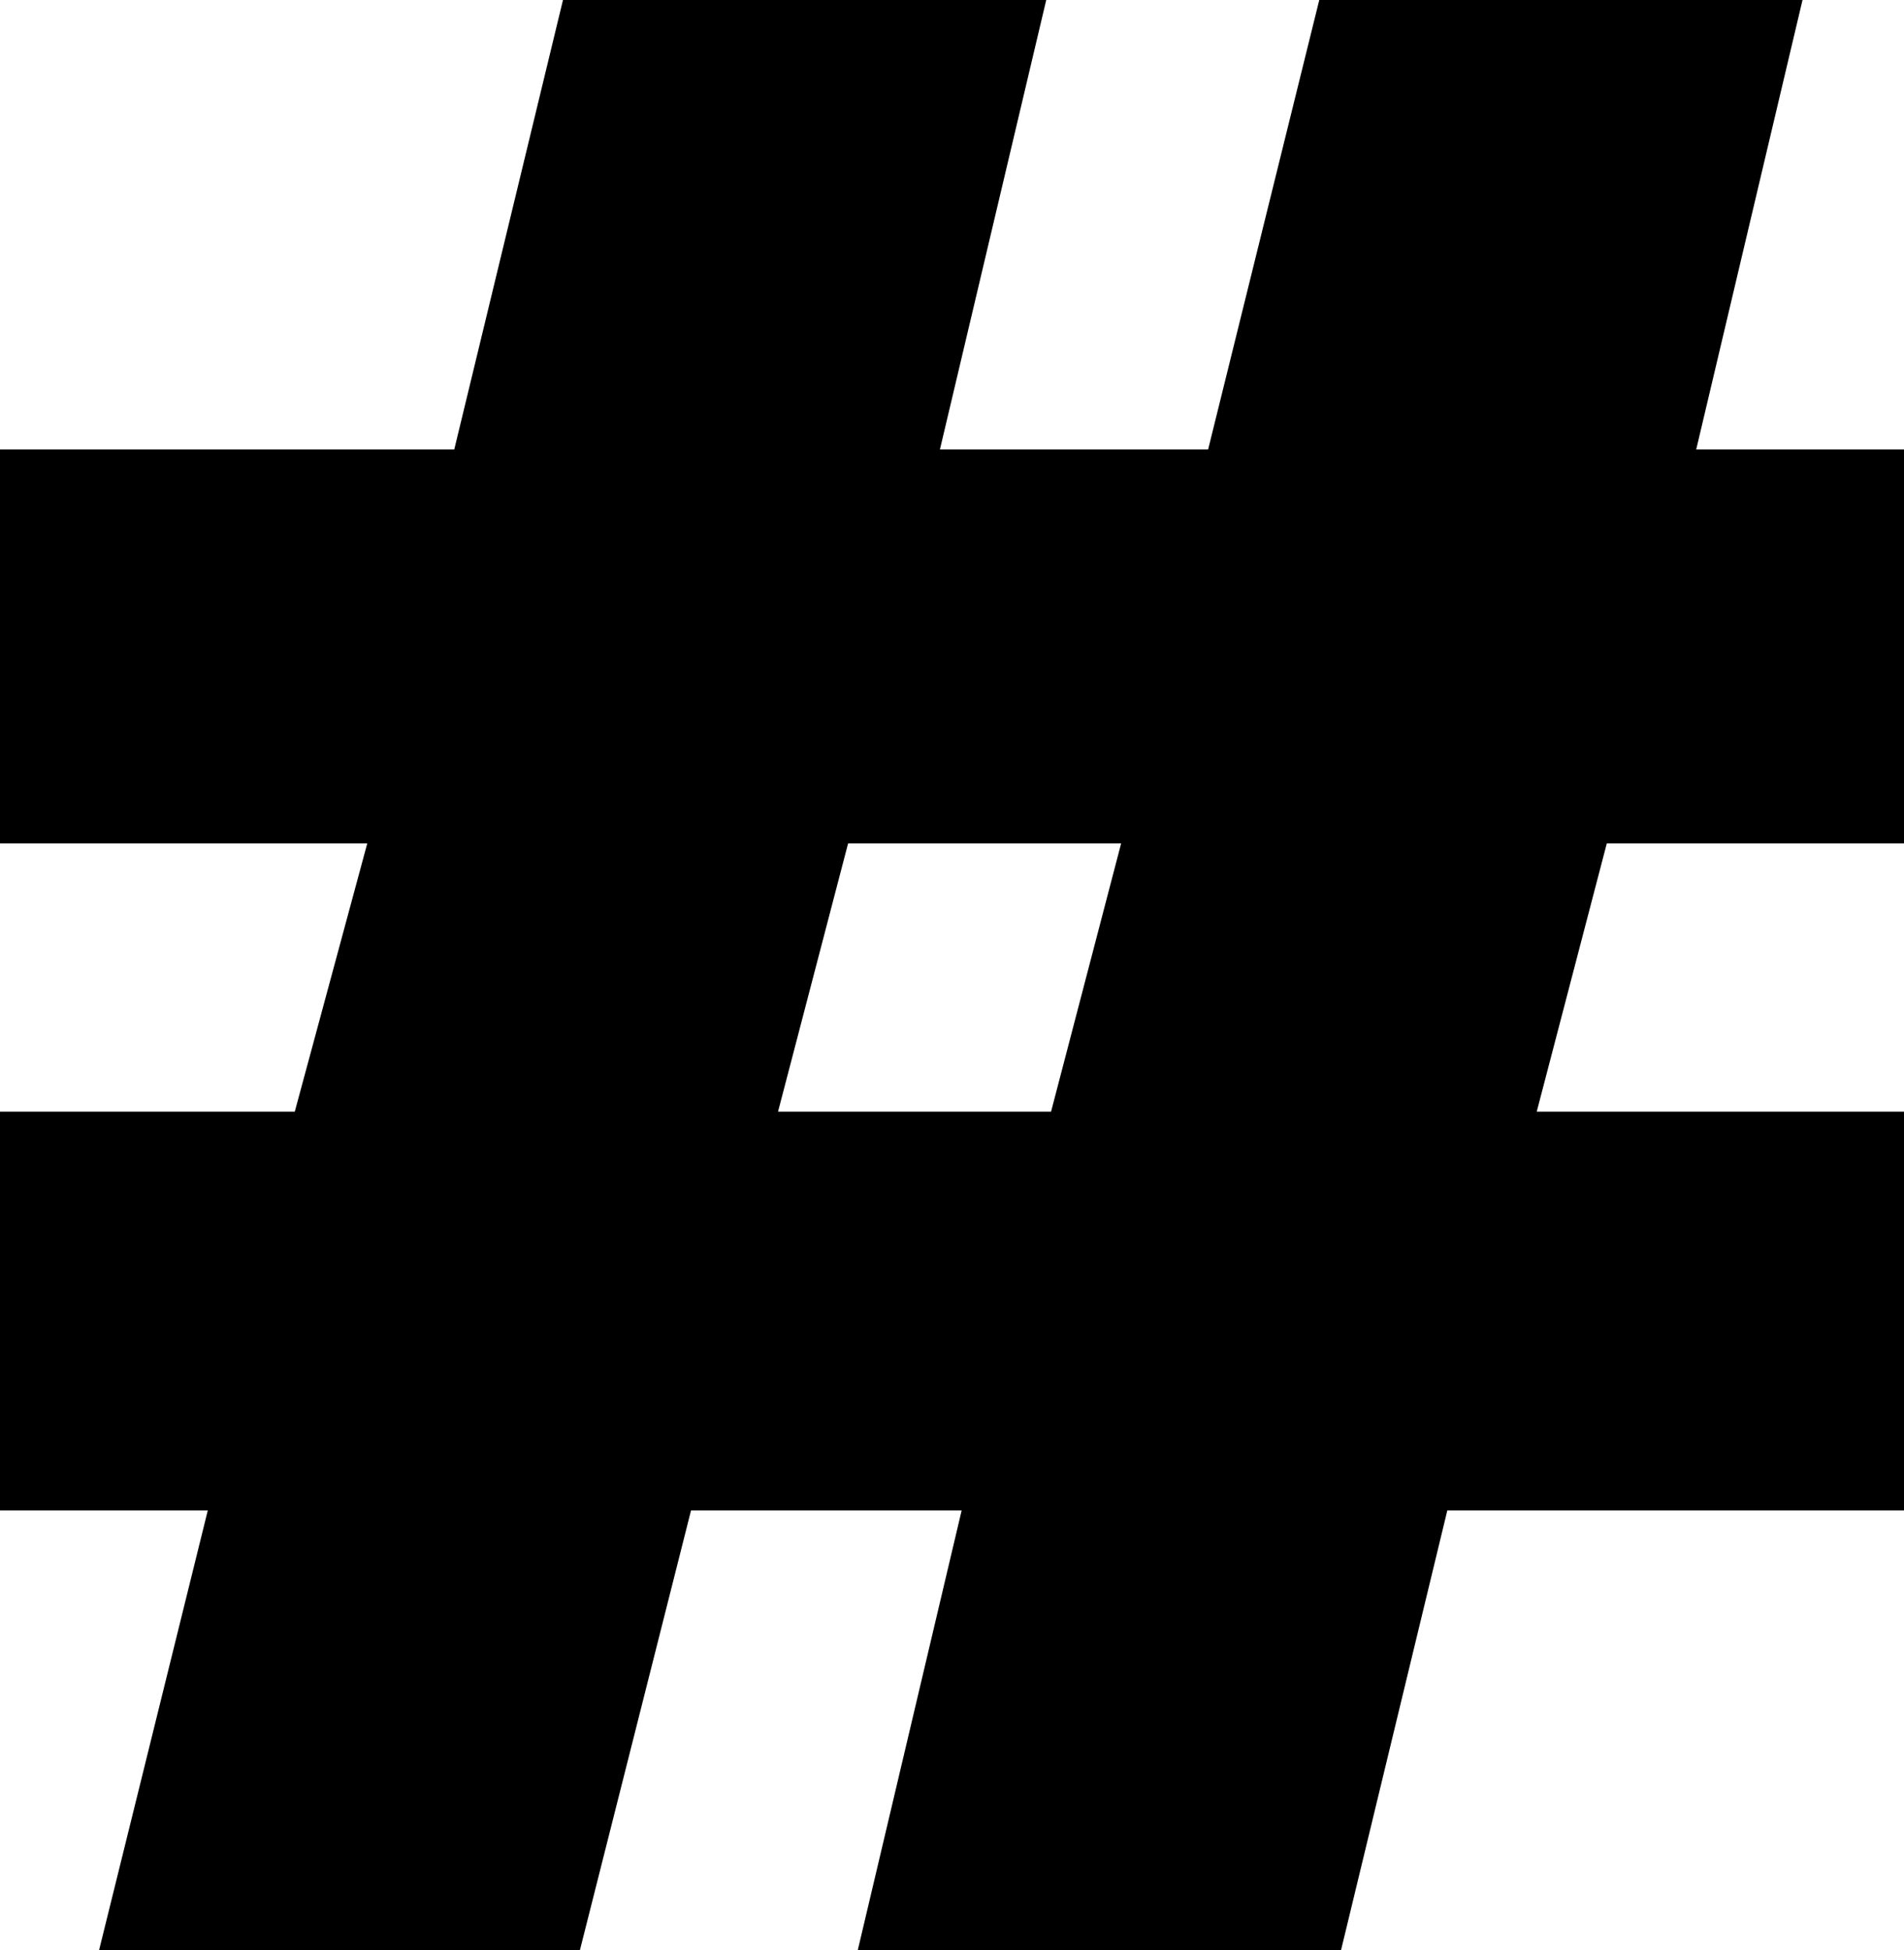 <?xml version="1.0" encoding="UTF-8" standalone="no"?>
<svg xmlns:xlink="http://www.w3.org/1999/xlink" height="40.35px" width="39.4px" xmlns="http://www.w3.org/2000/svg">
  <g transform="matrix(1.0, 0.0, 0.0, 1.0, -380.05, -202.15)">
    <path d="M417.35 202.15 L415.15 211.45 419.45 211.45 419.45 219.6 413.3 219.6 411.85 225.15 419.45 225.15 419.45 233.4 410.0 233.4 407.8 242.5 397.8 242.5 399.95 233.4 394.35 233.4 392.05 242.5 382.1 242.5 384.35 233.4 380.05 233.4 380.05 225.15 386.15 225.15 387.65 219.6 380.05 219.6 380.05 211.45 389.45 211.45 391.7 202.15 401.7 202.15 399.5 211.45 405.05 211.45 407.35 202.15 417.35 202.15 M401.8 225.15 L403.25 219.6 397.6 219.6 396.15 225.15 401.8 225.15" fill="#000000" fill-rule="evenodd" stroke="none"/>
  </g>
</svg>

